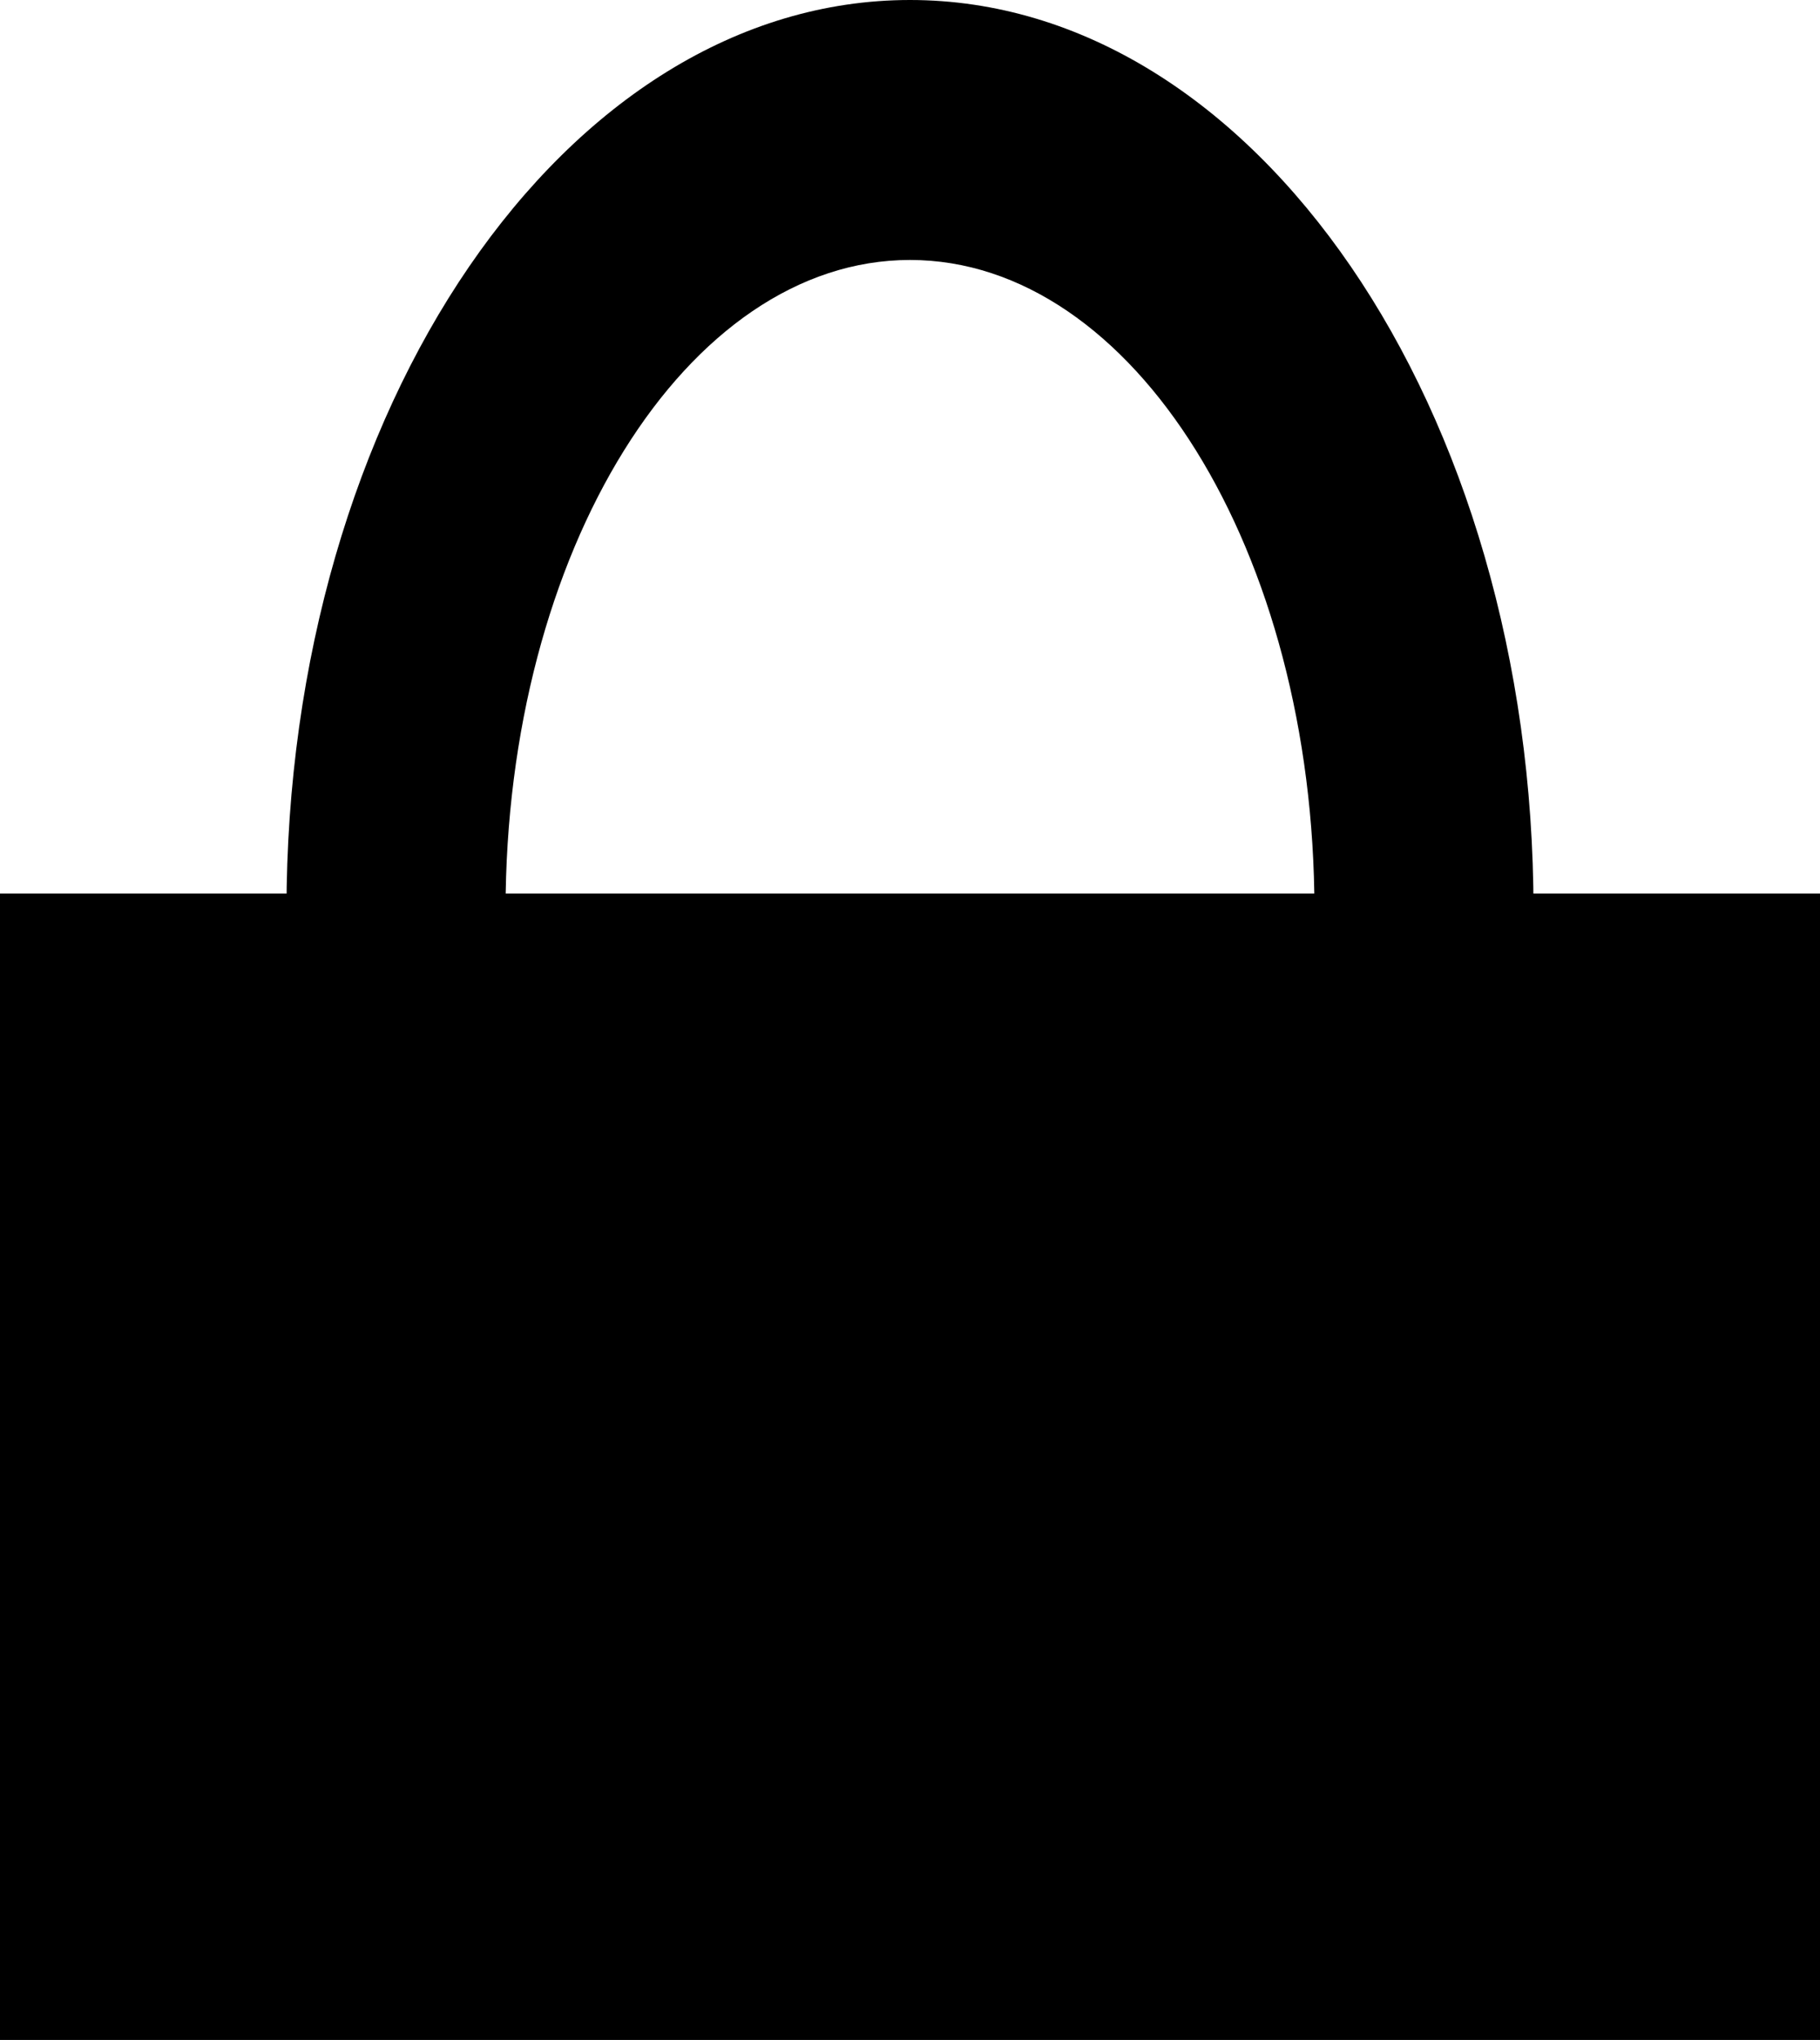 <svg xmlns="http://www.w3.org/2000/svg" viewBox="0 0 54 60.5"><title>form-password-error</title><g id="Layer_2" data-name="Layer 2"><g id="Layer_1-2" data-name="Layer 1"><g id="Layer_1-2-2" data-name="Layer 1-2"><rect y="26.5" width="54" height="34"/><path d="M27,7.71c6.63,0,12,8.64,12,19.29h6.5C45.5,12.09,37.22,0,27,0S8.5,12.09,8.5,27H15C15,16.35,20.37,7.71,27,7.71Z"/></g></g></g></svg>